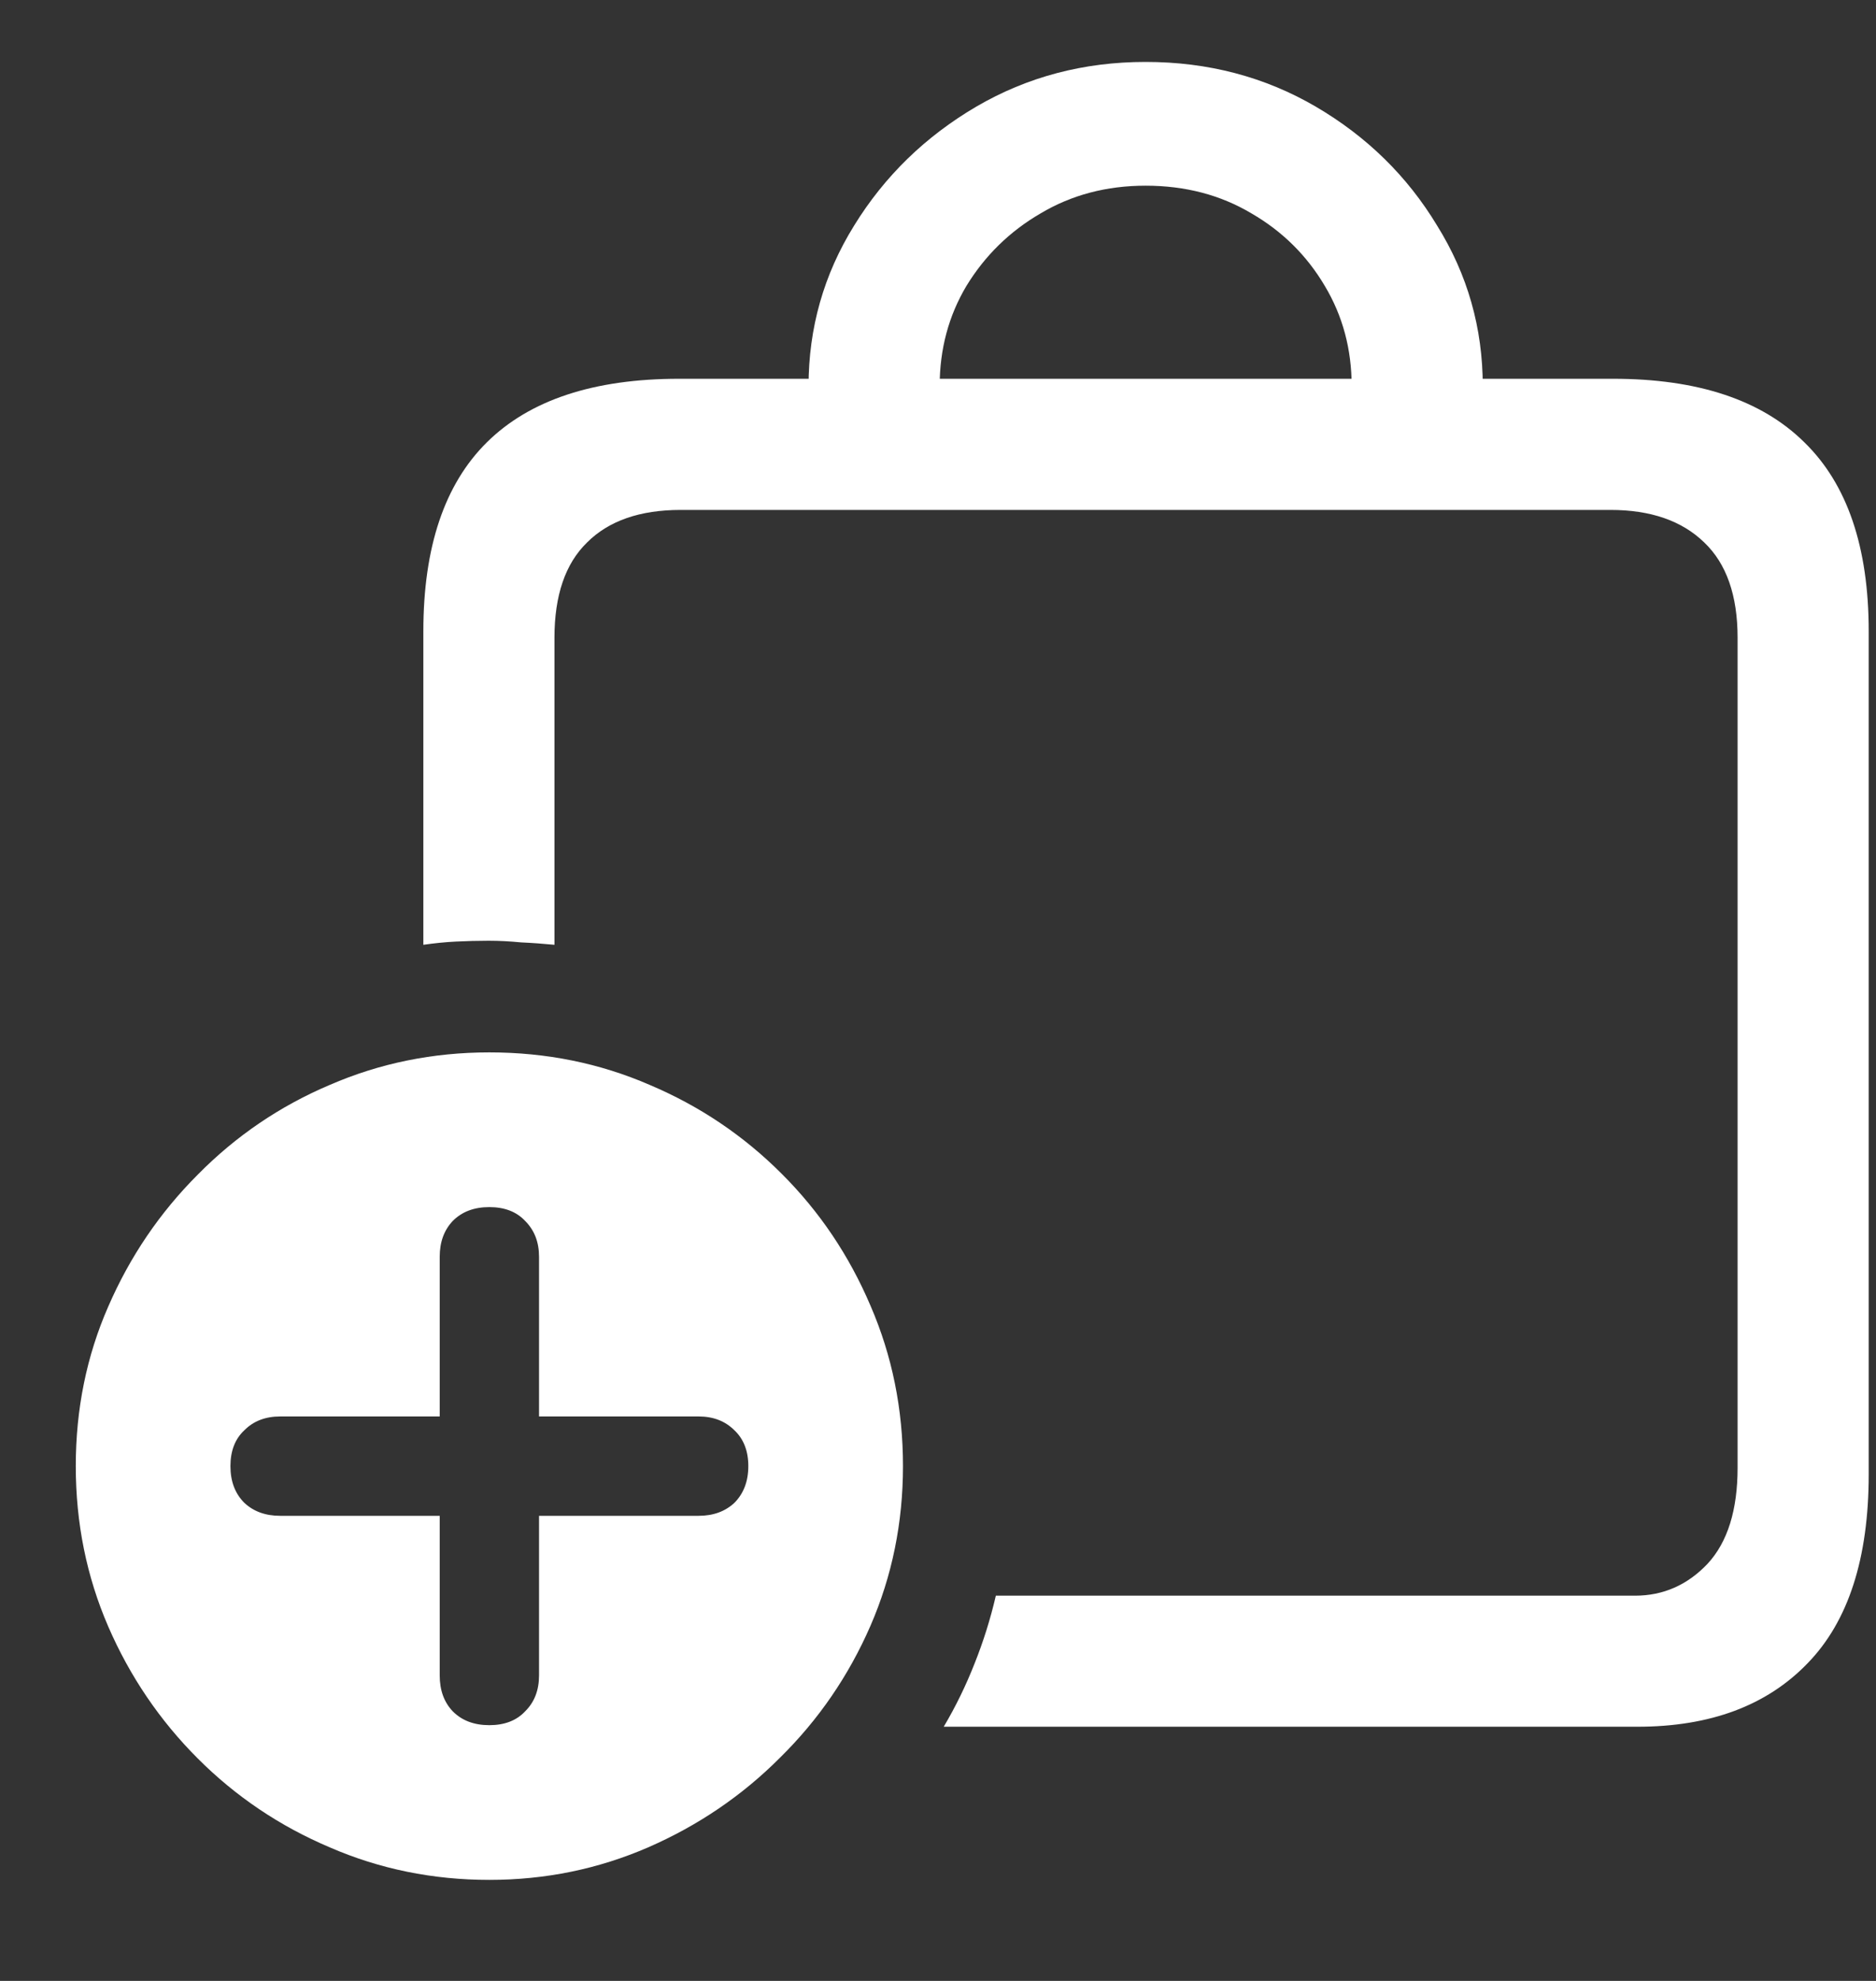 <svg width="18" height="19" viewBox="0 0 18 19" fill="none" xmlns="http://www.w3.org/2000/svg">
<rect x="0" y="0" width="18" height="19" fill="#333333" stroke="none"/>
<path d="M15.477 3.633H6.516C5.698 3.633 5.083 3.836 4.672 4.242C4.266 4.643 4.062 5.247 4.062 6.055V9.062C4.167 9.047 4.271 9.036 4.375 9.031C4.479 9.026 4.583 9.023 4.688 9.023C4.792 9.023 4.896 9.029 5 9.039C5.109 9.044 5.216 9.052 5.32 9.062V6.117C5.32 5.711 5.424 5.406 5.633 5.203C5.841 4.995 6.141 4.891 6.531 4.891H15.453C15.838 4.891 16.138 4.995 16.352 5.203C16.565 5.406 16.672 5.711 16.672 6.117V14.078C16.672 14.484 16.576 14.792 16.383 15C16.19 15.203 15.958 15.305 15.688 15.305H9.555C9.503 15.529 9.435 15.745 9.352 15.953C9.268 16.167 9.169 16.37 9.055 16.562H15.711C16.409 16.562 16.953 16.359 17.344 15.953C17.734 15.552 17.93 14.948 17.93 14.141V6.055C17.93 5.247 17.724 4.643 17.312 4.242C16.901 3.836 16.289 3.633 15.477 3.633ZM7.758 3.703H9.016C9.016 3.349 9.102 3.029 9.273 2.742C9.451 2.451 9.688 2.219 9.984 2.047C10.281 1.87 10.617 1.781 10.992 1.781C11.372 1.781 11.711 1.87 12.008 2.047C12.305 2.219 12.539 2.451 12.711 2.742C12.883 3.029 12.969 3.349 12.969 3.703H14.227C14.227 3.146 14.081 2.633 13.789 2.164C13.503 1.69 13.115 1.31 12.625 1.023C12.135 0.737 11.591 0.594 10.992 0.594C10.398 0.594 9.857 0.737 9.367 1.023C8.878 1.31 8.487 1.69 8.195 2.164C7.904 2.633 7.758 3.146 7.758 3.703ZM4.695 18.031C5.232 18.031 5.74 17.927 6.219 17.719C6.698 17.51 7.12 17.224 7.484 16.859C7.854 16.495 8.143 16.073 8.352 15.594C8.56 15.115 8.664 14.604 8.664 14.062C8.664 13.516 8.56 13.003 8.352 12.523C8.148 12.044 7.865 11.622 7.5 11.258C7.135 10.893 6.714 10.609 6.234 10.406C5.755 10.198 5.242 10.094 4.695 10.094C4.154 10.094 3.643 10.198 3.164 10.406C2.685 10.609 2.263 10.896 1.898 11.266C1.534 11.63 1.247 12.052 1.039 12.531C0.831 13.005 0.727 13.516 0.727 14.062C0.727 14.609 0.831 15.122 1.039 15.602C1.247 16.081 1.534 16.503 1.898 16.867C2.263 17.232 2.685 17.516 3.164 17.719C3.643 17.927 4.154 18.031 4.695 18.031ZM4.695 16.547C4.549 16.547 4.432 16.503 4.344 16.414C4.26 16.326 4.219 16.211 4.219 16.07V14.539H2.688C2.547 14.539 2.432 14.497 2.344 14.414C2.255 14.325 2.211 14.208 2.211 14.062C2.211 13.917 2.255 13.802 2.344 13.719C2.432 13.63 2.547 13.586 2.688 13.586H4.219V12.055C4.219 11.914 4.26 11.8 4.344 11.711C4.432 11.622 4.549 11.578 4.695 11.578C4.841 11.578 4.956 11.622 5.039 11.711C5.128 11.8 5.172 11.914 5.172 12.055V13.586H6.703C6.844 13.586 6.958 13.63 7.047 13.719C7.135 13.802 7.18 13.917 7.18 14.062C7.18 14.208 7.135 14.325 7.047 14.414C6.958 14.497 6.844 14.539 6.703 14.539H5.172V16.07C5.172 16.211 5.128 16.326 5.039 16.414C4.956 16.503 4.841 16.547 4.695 16.547Z" fill="white"/>
</svg>
